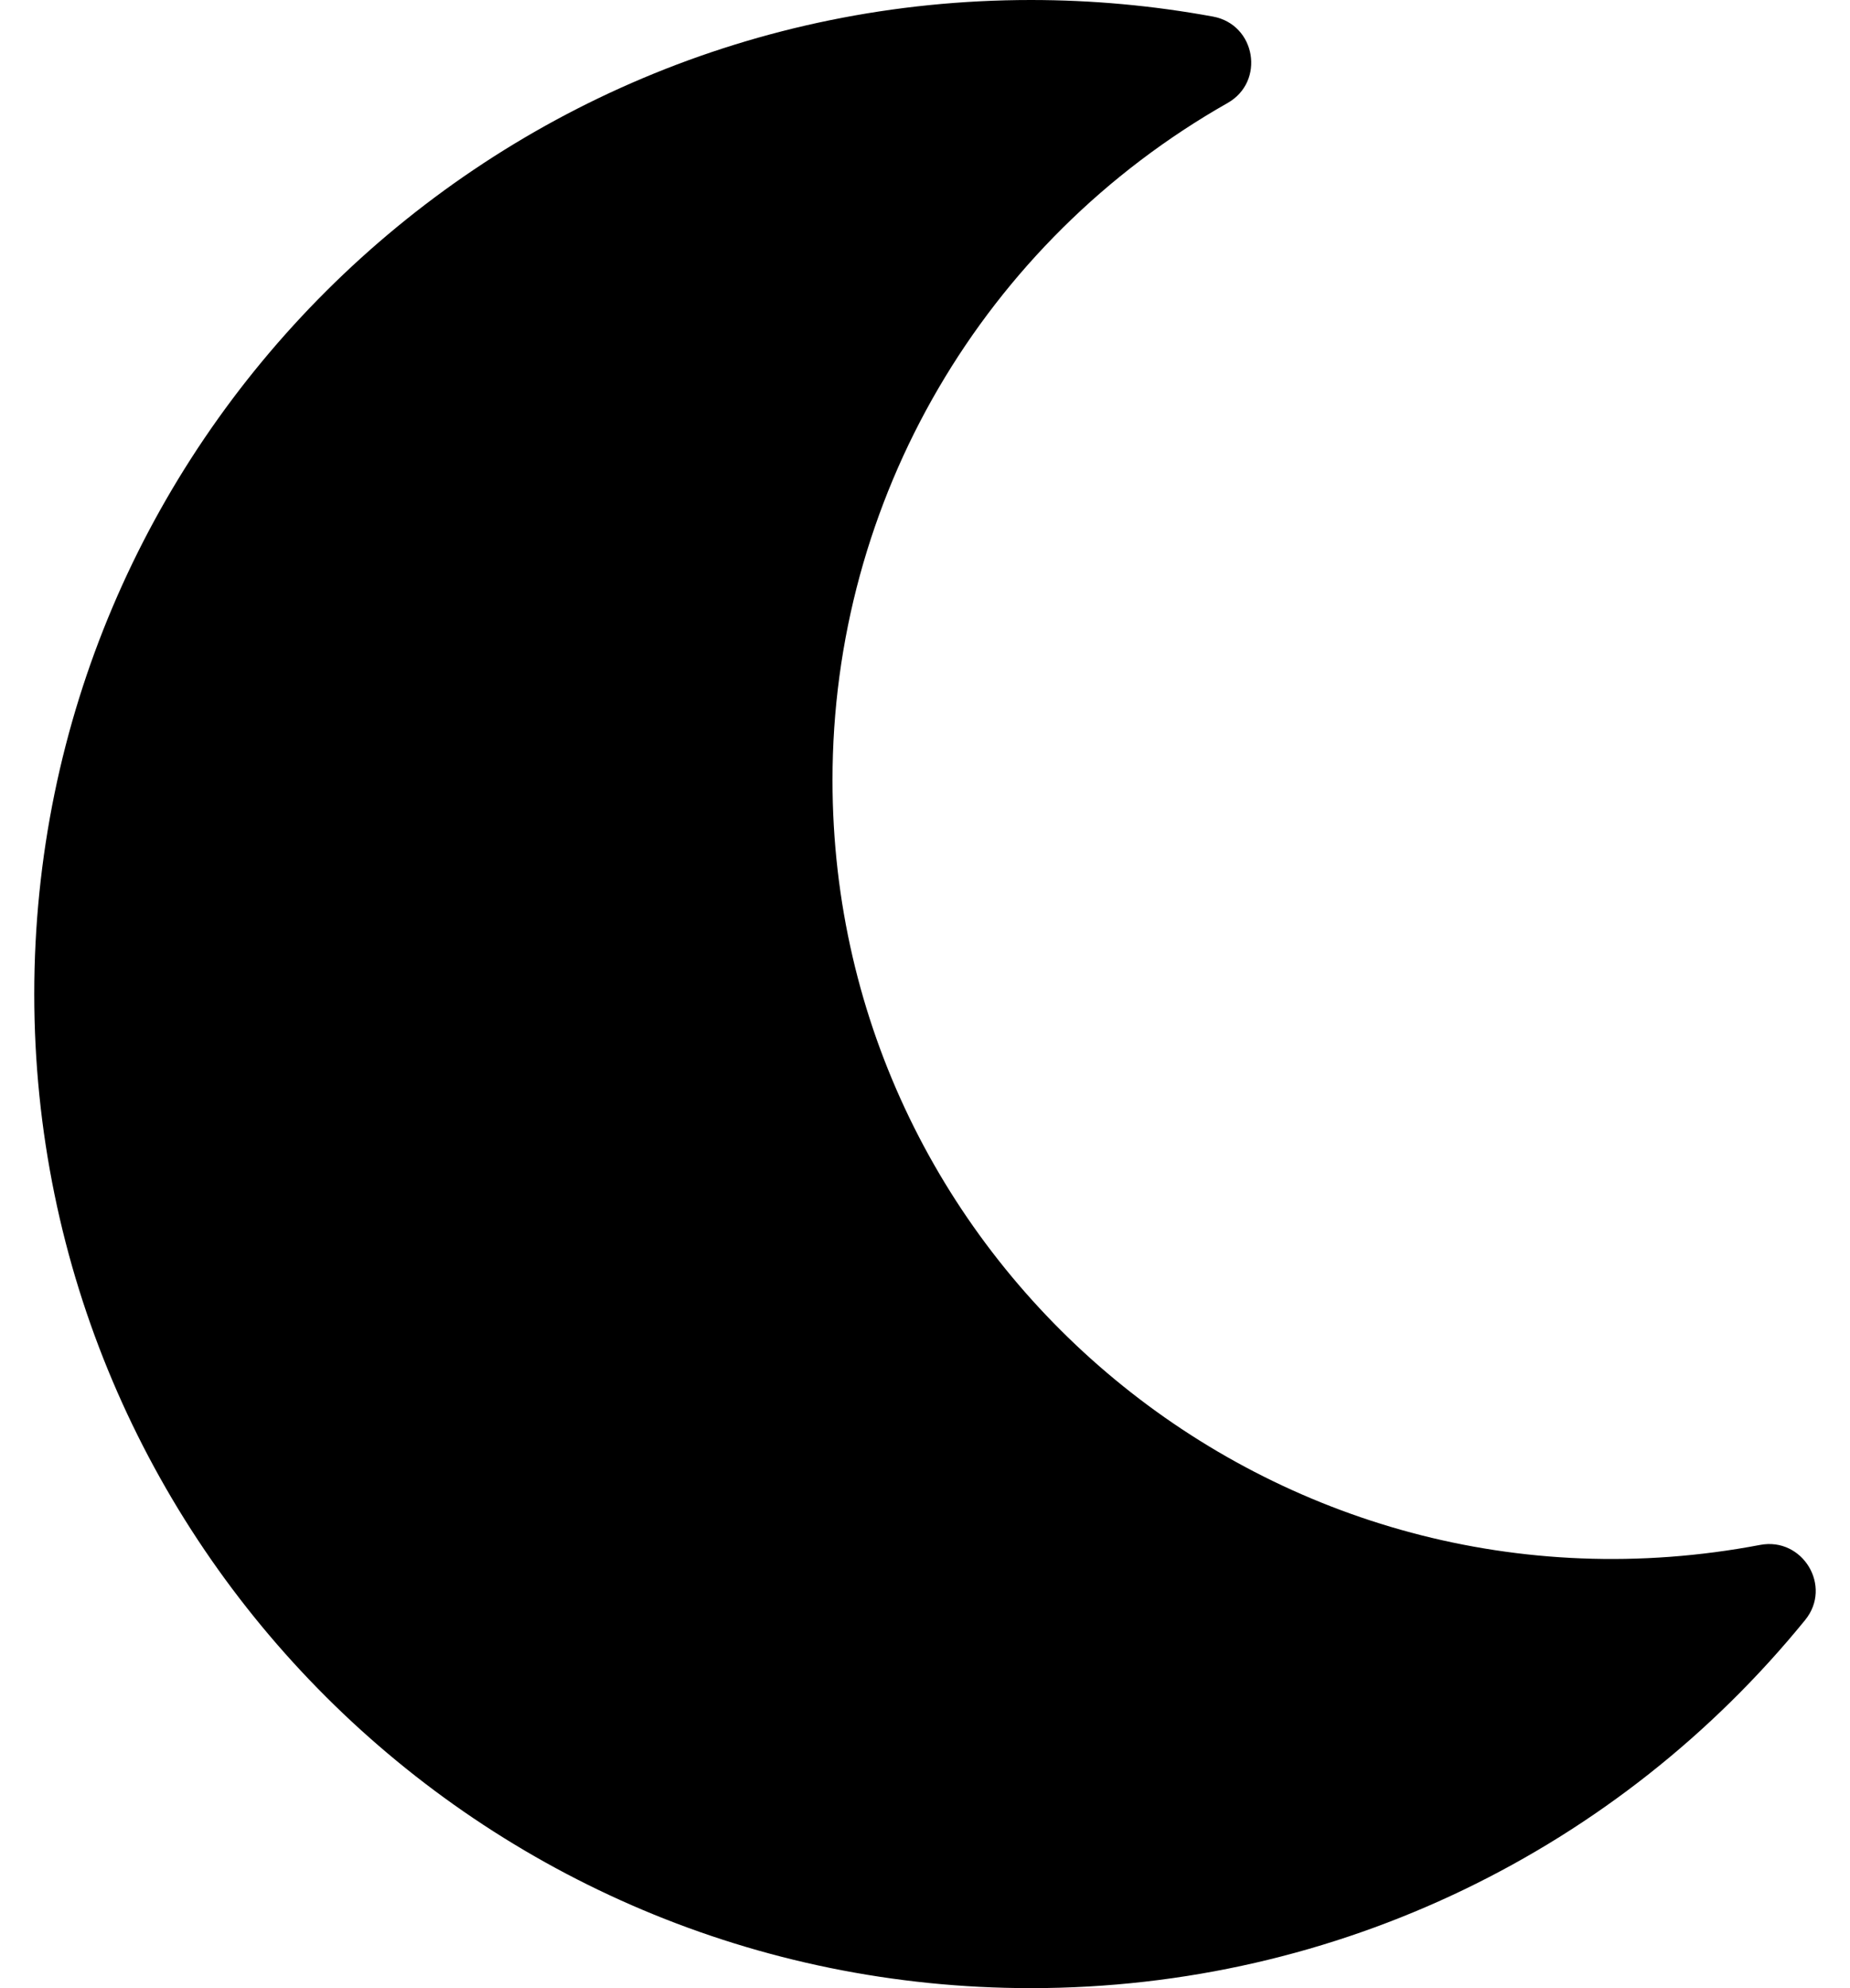 <svg width="27" height="29" viewBox="0 0 27 29" fill="none" xmlns="http://www.w3.org/2000/svg">
<path d="M15.046 29C19.533 29 23.631 26.965 26.345 23.631C26.747 23.138 26.309 22.417 25.688 22.535C18.631 23.875 12.15 18.481 12.15 11.379C12.15 7.289 14.347 3.527 17.917 1.502C18.468 1.189 18.329 0.358 17.704 0.242C16.827 0.081 15.938 0 15.046 0C7.017 0 0.5 6.486 0.5 14.5C0.5 22.504 7.007 29 15.046 29Z" fill="black"/>
</svg>
